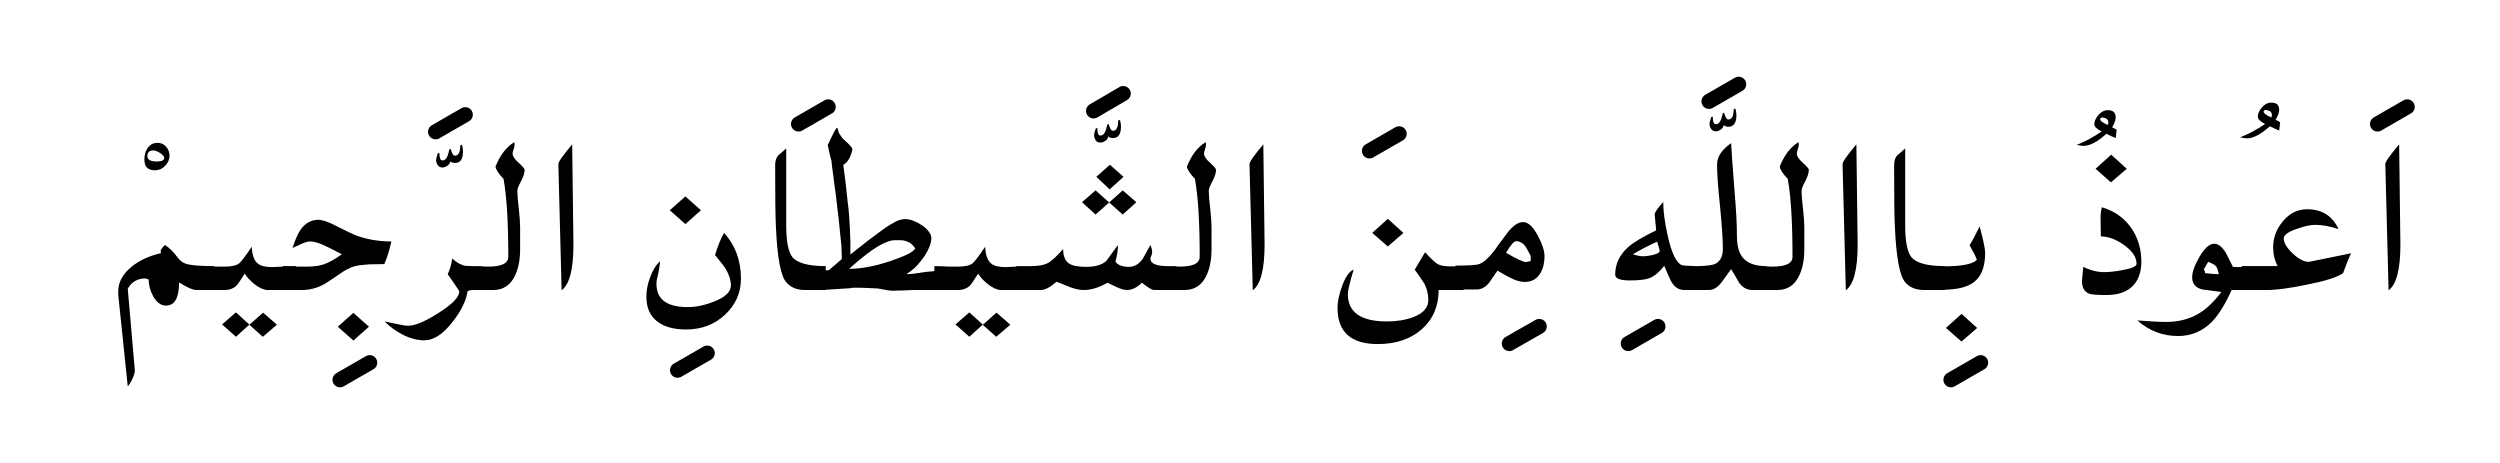 <?xml version="1.0" encoding="UTF-8" standalone="no"?><!DOCTYPE svg PUBLIC "-//W3C//DTD SVG 1.1//EN" "http://www.w3.org/Graphics/SVG/1.1/DTD/svg11.dtd"><svg width="100%" height="100%" viewBox="0 0 497 92" version="1.1" xmlns="http://www.w3.org/2000/svg" xmlns:xlink="http://www.w3.org/1999/xlink" xml:space="preserve" xmlns:serif="http://www.serif.com/" style="fill-rule:evenodd;clip-rule:evenodd;stroke-linecap:round;stroke-linejoin:round;"><g><path d="M66.6,44.8c-1.433,-0.733 -2.533,-1.1 -3.3,-1.1c-1.433,-0 -2.6,0.633 -3.5,1.9c-0.567,0.8 -1.117,2.033 -1.65,3.7c0.6,-0.267 1.183,-0.533 1.75,-0.8c0.7,-0.333 1.317,-0.5 1.85,-0.5c0.733,-0 1.783,0.333 3.15,1c0.067,-0 1.083,0.517 3.05,1.55c-1.4,1 -2.6,1.667 -3.6,2c-0.867,0.3 -1.95,0.45 -3.25,0.45l-2.3,-0l0,-0.1l-2.55,0l-0,0.1c-1.067,0.067 -1.783,0.1 -2.15,0.1c-1.367,-0 -2.333,-0.25 -2.9,-0.75c-0.7,-0.6 -1.083,-1.7 -1.15,-3.3c-1.233,1.833 -2.067,2.933 -2.5,3.3c-0.567,0.433 -1.5,0.65 -2.8,0.65l-1.95,-0c-0.084,-0.005 -0.167,-0.022 -0.25,-0.05l-0,-0.05c-2.733,-0 -4.583,-0.15 -5.55,-0.45c-0.667,-0.2 -1.267,-0.667 -1.8,-1.4c-0.7,-0.967 -1.5,-1.75 -2.4,-2.35c-0.433,0.4 -0.733,0.8 -0.9,1.2c0.133,0.2 0.133,0.35 -0,0.45c-2.2,0.5 -4.083,1.367 -5.65,2.6c-1.833,1.467 -2.75,3.133 -2.75,5l-0,0.6l1.9,18.25c0.333,-0.367 0.65,-0.883 0.95,-1.55c0.333,-0.733 0.483,-1.3 0.45,-1.7l-1.4,-16.15c0.767,-1.367 1.933,-2.05 3.5,-2.05l0.65,0.2c-0,1.067 0.283,2.15 0.85,3.25c0.7,1.3 1.567,1.95 2.6,1.95c1.733,-0 2.6,-1.533 2.6,-4.6c1.6,1 2.75,1.5 3.45,1.5l5.6,-0c1.033,-0 1.867,-0.333 2.5,-1c0.1,-0.1 0.6,-0.85 1.5,-2.25c0.467,0.733 1.117,1.433 1.95,2.1c1,0.767 1.867,1.15 2.6,1.15l6.85,-0c1.467,-0 2.867,-0.35 4.2,-1.05c0.467,-0.233 1.517,-0.917 3.15,-2.05c1.2,-0.867 2.267,-1.417 3.2,-1.65c0.767,-0.167 1.717,-0.283 2.85,-0.35c0.967,-0 1.95,-0.017 2.95,-0.05c0.6,-1.4 1.067,-2.9 1.4,-4.5c-2.4,-0 -4.65,-0.367 -6.75,-1.1c-0.967,-0.367 -2.45,-1.067 -4.45,-2.1Z"/><path d="M386.85,65.2l3.1,2.7l3.1,-2.7l-3.1,-2.8l-3.1,2.8Z"/><path d="M73.35,64.95l-3.1,-2.75l-3.1,2.75l3.1,2.75l3.1,-2.75Z"/><path d="M102.3,28.8l-0.05,-0.55c-1.6,0.967 -2.85,2.6 -3.75,4.9c0.133,0.633 0.667,1.433 1.6,2.4c0.633,3.433 0.95,8.6 0.95,15.5c0,1.333 -1.383,1.983 -4.15,1.95l-1.15,-0.05l0,-0.05l-1.65,0c-0.859,-0.012 -1.376,-0.028 -1.55,-0.05c-0.833,-0.133 -1.717,-0.617 -2.65,-1.45c-0.167,1.2 -0.467,2.233 -0.9,3.1c0.033,0.067 0.45,0.667 1.25,1.8c0.7,1 1.05,1.55 1.05,1.65c0,1.1 -1.367,2.517 -4.1,4.25c-2.667,1.7 -4.667,2.55 -6,2.55c-0.567,0 -1.35,-0.117 -2.35,-0.35c-0.8,-0.167 -1.6,-0.333 -2.4,-0.5c1.033,1.033 2.217,1.9 3.55,2.6c1.5,0.767 2.95,1.15 4.35,1.15c1.867,-0 3.75,-1.233 5.65,-3.7c1.7,-2.167 2.683,-4.183 2.95,-6.05c0.3,-0.167 0.667,-0.25 1.1,-0.25l4,-0c2,-0 3.45,-0.967 4.35,-2.9c0.667,-1.4 1,-3.15 1,-5.25l0,-4.35c0,-0.8 -0.083,-2 -0.25,-3.6c-0.2,-1.6 -0.3,-2.8 -0.3,-3.6c0,-0.4 0.25,-1.05 0.75,-1.95c0.467,-0.9 0.7,-1.65 0.7,-2.25c0,-0.2 -0.4,-0.667 -1.2,-1.4c-0.8,-0.7 -1.2,-1.317 -1.2,-1.85c0,-0.167 0.067,-0.433 0.2,-0.8c0.133,-0.4 0.2,-0.7 0.2,-0.9Z"/><path d="M195.35,64.55l2.7,2.4l2.8,-2.4l-2.75,-2.4l-2.7,2.4l-2.7,-2.45l-2.75,2.4l2.75,2.45l2.65,-2.4Z"/><path d="M55.05,64.55l-2.75,-2.4l-2.7,2.4l-2.7,-2.45l-2.75,2.4l2.75,2.45l2.65,-2.4l2.7,2.4l2.8,-2.4Z"/><path d="M147.3,55.4c0,-3.6 -1.117,-6.633 -3.35,-9.1c-0.633,1.067 -1.233,2.533 -1.8,4.4c1.1,1.333 1.817,2.267 2.15,2.8c0.667,1.133 1,2.217 1,3.25c0,1.267 -1.117,2.333 -3.35,3.2c-1.833,0.733 -3.583,1.1 -5.25,1.1c-4.133,0 -6.2,-1.55 -6.2,-4.65c-0,-0.5 0.133,-1.233 0.4,-2.2c0.2,-1 0.3,-1.75 0.3,-2.25c-0.833,0.767 -1.5,1.867 -2,3.3c-0.467,1.267 -0.7,2.5 -0.7,3.7c-0,2.2 0.717,3.85 2.15,4.95c1.367,1.067 3.283,1.6 5.75,1.6c3.067,0 5.65,-0.983 7.75,-2.95c2.1,-1.967 3.15,-4.35 3.15,-7.15Z"/><path d="M417.85,41.2c-0.2,0.7 -0.283,1.533 -0.25,2.5l0.05,3.3c1.467,0 3,0.567 4.6,1.7c1.667,1.2 2.5,2.45 2.5,3.75c-0,0.5 -0.933,0.917 -2.8,1.25c-1.4,0.267 -2.617,0.4 -3.65,0.4c-1.367,0 -2.75,-0.35 -4.15,-1.05c-0.167,1.7 -0.25,2.633 -0.25,2.8c-0,1.333 0.483,2.183 1.45,2.55c0.5,0.167 1.65,0.25 3.45,0.25c2.267,-0 4,-0.6 5.2,-1.8c1.133,-1.167 1.7,-2.783 1.7,-4.85c0,-2.467 -0.65,-4.667 -1.95,-6.6c-1.433,-2.067 -3.4,-3.467 -5.9,-4.2Z"/><path d="M251.15,28.7c-1.867,2.2 -2.783,3.517 -2.75,3.95l0.65,25.05c1.567,-1.133 2.35,-4.167 2.35,-9.1l-0.25,-19.9Z"/><path d="M113.75,28.7c-1.867,2.2 -2.783,3.517 -2.75,3.95l0.65,25.05c1.567,-1.133 2.35,-4.167 2.35,-9.1l-0.25,-19.9Z"/><path d="M476.95,28.7c-1.867,2.2 -2.783,3.517 -2.75,3.95l0.65,25.05c1.567,-1.133 2.35,-4.167 2.35,-9.1l-0.25,-19.9Z"/><path d="M369.05,28.7c-1.867,2.2 -2.783,3.517 -2.75,3.95l0.65,25.05c1.567,-1.133 2.35,-4.167 2.35,-9.1l-0.25,-19.9Z"/><path d="M376.55,32.8c0,6.367 0.05,10.45 0.15,12.25c0.267,6.133 0.95,9.817 2.05,11.05c0.867,1.033 2.1,1.55 3.7,1.55l4.15,-0l0,-0.05c2.659,-0.064 4.592,-0.564 5.8,-1.5c1.5,-1.133 2.25,-3.083 2.25,-5.85c0,-0.767 -0.367,-2.517 -1.1,-5.25c-0.8,1.667 -1.467,2.917 -2,3.75c0.767,1.333 1.25,2.3 1.45,2.9c-0.782,0.845 -2.916,1.278 -6.4,1.3l0,-0.05c-3.4,0 -5.6,-0.583 -6.6,-1.75c-0.833,-1.033 -1.25,-3.167 -1.25,-6.4l0,-15.25c-0.533,0.5 -1.067,0.967 -1.6,1.4c-0.4,0.467 -0.6,1.1 -0.6,1.9Z"/><path d="M458.65,41.6c-1.933,-0 -3.567,0.833 -4.9,2.5c-1.233,1.533 -1.85,3.2 -1.85,5c-0,1.433 0.3,2.7 0.9,3.8l-7.15,0l-0,0.2c-0.569,0.013 -1.152,-0.004 -1.75,-0.05c-0.467,-0.933 -0.933,-1.867 -1.4,-2.8c-0.767,-1.2 -1.533,-1.8 -2.3,-1.8c-0.967,-0 -1.967,0.9 -3,2.7c-0.933,1.633 -1.4,2.967 -1.4,4c-0,1.267 0.683,2.067 2.05,2.4c1.233,0.167 2.483,0.333 3.75,0.5c-1.5,2 -3.033,3.45 -4.6,4.35c-1.833,1.067 -3.967,1.6 -6.4,1.6c-1.3,-0 -3.2,-0.1 -5.7,-0.3c2.333,2.067 5.033,3.1 8.1,3.1c2.667,0 4.95,-0.983 6.85,-2.95c1.3,-1.4 2.567,-3.467 3.8,-6.2l7.1,-0c1.8,-0 4.4,-0.35 7.8,-1.05c3.733,-0.733 6.15,-1.5 7.25,-2.3c0.733,-2 1.267,-3.317 1.6,-3.95l-8.1,1.65c-0.1,0.033 -0.217,0.05 -0.35,0.05c-0.933,0 -2,-0.567 -3.2,-1.7c-1.167,-1.133 -1.75,-2.117 -1.75,-2.95c-0,-0.667 0.867,-1.3 2.6,-1.9c1.5,-0.533 2.717,-0.8 3.65,-0.8c1.4,-0 2.95,0.283 4.65,0.85c-1.2,-2.633 -3.283,-3.95 -6.25,-3.95Zm-18.1,11.35c0.2,0.233 0.383,0.75 0.55,1.55c-0.767,0 -1.683,-0.067 -2.75,-0.2c-0,-0.367 -0.083,-0.6 -0.25,-0.7c0.3,-0.567 0.6,-1.083 0.9,-1.55c0.833,0.333 1.35,0.633 1.55,0.9Z"/><path d="M239.75,28.8l-0.05,-0.55c-1.6,0.967 -2.85,2.6 -3.75,4.9c0.133,0.633 0.667,1.433 1.6,2.4c0.633,3.433 0.95,8.6 0.95,15.5c0,1.333 -1.383,1.983 -4.15,1.95l-0.55,-0.05l0,-0.05l-1.65,0c-2.3,0 -3.45,-0.5 -3.45,-1.5c0,-0.1 0.067,-0.3 0.2,-0.6c0.1,-0.3 0.15,-0.517 0.15,-0.65c0,-0.433 -0.117,-0.917 -0.35,-1.45c-0.533,0.933 -1.05,1.867 -1.55,2.8c-0.767,1.033 -1.667,1.55 -2.7,1.55c-1.333,0 -2.233,-0.35 -2.7,-1.05c0.333,-1.167 0.5,-2.267 0.5,-3.3c-0.767,1.033 -1.533,2.083 -2.3,3.15c-0.833,0.8 -2.167,1.2 -4,1.2c-1.6,0 -2.733,-0.217 -3.4,-0.65c-0.8,-0.533 -1.2,-1.5 -1.2,-2.9c-1.3,1.5 -2.35,2.45 -3.15,2.85c-0.733,0.367 -1.833,0.55 -3.3,0.55l-2.85,0l0,0.1c-1.067,0.067 -1.783,0.1 -2.15,0.1c-1.367,-0 -2.333,-0.25 -2.9,-0.75c-0.7,-0.6 -1.083,-1.7 -1.15,-3.3c-1.233,1.833 -2.067,2.933 -2.5,3.3c-0.567,0.433 -1.5,0.65 -2.8,0.65l-1.95,-0c-1.067,-0.067 -2.017,-0.1 -2.85,-0.1l0,1l-1.65,0.15c-1.8,0.3 -3.1,0.45 -3.9,0.45c0.733,-0.467 1.417,-1.017 2.05,-1.65c0.6,-0.667 1.117,-1.317 1.55,-1.95c0.433,-0.667 0.767,-1.3 1,-1.9c0.233,-0.633 0.35,-1.183 0.35,-1.65c0,-0.467 -0.183,-0.917 -0.55,-1.35c-0.333,-0.467 -0.767,-0.867 -1.3,-1.2c-0.533,-0.367 -1.1,-0.667 -1.7,-0.9c-0.6,-0.233 -1.133,-0.35 -1.6,-0.35c-0.267,0 -0.533,0.033 -0.8,0.1c-0.267,0.033 -0.583,0.133 -0.95,0.3c-0.333,0.167 -0.75,0.4 -1.25,0.7c-0.5,0.3 -1.117,0.717 -1.85,1.25c-0.7,0.5 -1.55,1.133 -2.55,1.9c-1,0.767 -2.183,1.7 -3.55,2.8l0,-2.75c-0.033,-0.867 -0.067,-1.7 -0.1,-2.5c-0.033,-0.833 -0.083,-1.683 -0.15,-2.55c-0.067,-0.867 -0.167,-1.8 -0.3,-2.8c-0.1,-0.967 -0.217,-2.05 -0.35,-3.25c-0.133,-1.2 -0.3,-2.533 -0.5,-4c0.267,-0.133 0.517,-0.333 0.75,-0.6c0.2,-0.267 0.383,-0.55 0.55,-0.85c0.133,-0.333 0.25,-0.65 0.35,-0.95c0.1,-0.3 0.15,-0.533 0.15,-0.7c-0.033,-0.267 -0.433,-0.75 -1.2,-1.45c-0.267,-0.233 -0.5,-0.45 -0.7,-0.65c-0.2,-0.233 -0.367,-0.467 -0.5,-0.7c-0.167,-0.2 -0.283,-0.417 -0.35,-0.65c-0.1,-0.267 -0.167,-0.533 -0.2,-0.8c-0.067,-0 -0.133,0.033 -0.2,0.1c-0.1,0.067 -0.217,0.233 -0.35,0.5c-0.133,0.233 -0.317,0.583 -0.55,1.05c-0.2,0.433 -0.483,1.033 -0.85,1.8c0.133,0.667 0.25,1.2 0.35,1.6c0.1,0.433 0.183,0.767 0.25,1c0.067,0.233 0.117,0.417 0.15,0.55c0.006,0.185 0.039,0.535 0.1,1.05c0.067,0.567 0.167,1.3 0.3,2.2c0.1,0.9 0.233,1.9 0.4,3c0.133,1.1 0.267,2.25 0.4,3.45c0.167,1.2 0.3,2.383 0.4,3.55c0.133,1.167 0.25,2.3 0.35,3.4c0.067,1.067 0.1,2.017 0.1,2.85l-2.55,2.2l-0.65,0.05l0,-0.85c-3.4,-0 -5.6,-0.583 -6.6,-1.75c-0.833,-1.033 -1.25,-3.167 -1.25,-6.4l0,-15.25c-0.533,0.5 -1.067,0.967 -1.6,1.4c-0.4,0.467 -0.6,1.1 -0.6,1.9c0,6.367 0.05,10.45 0.15,12.25c0.267,6.133 0.95,9.817 2.05,11.05c0.867,1.033 2.1,1.55 3.7,1.55l4.15,-0l-0,-0.05l4.8,-0.3c0.267,-0.067 0.55,-0.1 0.85,-0.1l1.1,-0c0.433,-0 0.933,0.017 1.5,0.05c0.567,0.033 1.283,0.067 2.15,0.1c0.8,0.167 1.433,0.283 1.9,0.35c0.433,0.067 0.867,0.1 1.3,0.1c0.2,0 0.433,-0.017 0.7,-0.05l0.85,-0c0.3,-0.033 0.65,-0.05 1.05,-0.05c0.367,-0.033 0.817,-0.05 1.35,-0.05l8.75,-0c1.033,-0 1.867,-0.333 2.5,-1c0.1,-0.1 0.6,-0.85 1.5,-2.25c0.467,0.733 1.117,1.433 1.95,2.1c1,0.767 1.867,1.15 2.6,1.15l7.95,-0c0.8,-0 1.833,-0.55 3.1,-1.65c0.867,0.367 1.733,0.717 2.6,1.05c1.033,0.4 1.95,0.6 2.75,0.6c1.533,-0 3.117,-0.483 4.75,-1.45c0.633,0.3 1.267,0.6 1.9,0.9c0.8,0.367 1.467,0.55 2,0.55c1,-0 1.983,-0.483 2.95,-1.45c1.233,0.967 2.033,1.45 2.4,1.45l6.1,-0c2,-0 3.45,-0.967 4.35,-2.9c0.667,-1.4 1,-3.15 1,-5.25l0,-4.35c0,-0.8 -0.083,-2 -0.25,-3.6c-0.2,-1.6 -0.3,-2.8 -0.3,-3.6c0,-0.4 0.25,-1.05 0.75,-1.95c0.467,-0.9 0.7,-1.65 0.7,-2.25c0,-0.2 -0.4,-0.667 -1.2,-1.4c-0.8,-0.7 -1.2,-1.317 -1.2,-1.85c0,-0.167 0.067,-0.433 0.2,-0.8c0.133,-0.4 0.2,-0.7 0.2,-0.9Zm-59.2,19.3c0.5,0.2 0.967,0.633 1.4,1.3c-0.4,0.7 -2.05,1.533 -4.95,2.5c-1.567,0.533 -3.017,0.917 -4.35,1.15c-1.367,0.267 -2.65,0.4 -3.85,0.4c1.167,-1.067 2.233,-1.967 3.2,-2.7c0.933,-0.733 1.767,-1.317 2.5,-1.75c0.733,-0.433 1.383,-0.75 1.95,-0.95c0.533,-0.2 1.017,-0.3 1.45,-0.3l1.05,0c0.567,0 1.1,0.117 1.6,0.35Z"/><path d="M269.1,53.6c-0.9,0.367 -1.683,1.517 -2.35,3.45c-0.567,1.567 -0.85,2.95 -0.85,4.15c0,4.8 2.667,7.2 8,7.2c3.6,-0 6.517,-0.983 8.75,-2.95c2.233,-1.967 3.35,-4.567 3.35,-7.8l4.95,-0l0,-0.1l2.6,0c0.933,0 1.767,-0.45 2.5,-1.35c0.567,-0.8 1.117,-1.6 1.65,-2.4c1.533,0.9 2.4,1.383 2.6,1.45c1.033,0.533 1.983,0.8 2.85,0.8c1.333,0 2.35,-0.567 3.05,-1.7c0.567,-0.933 0.85,-2.067 0.85,-3.4c-0,-1.067 -0.433,-2.417 -1.3,-4.05c-0.967,-1.833 -1.95,-2.75 -2.95,-2.75c-0.933,0 -1.933,0.65 -3,1.95c-0.933,1.233 -1.85,2.483 -2.75,3.75c-1.133,1.467 -2.133,2.35 -3,2.65c-0.533,0.2 -2.1,0.3 -4.7,0.3l-0,0.15l-1.05,-0c-1.133,-0 -1.967,-0.15 -2.5,-0.45c-0.5,-0.3 -1.333,-1.083 -2.5,-2.35l-2.05,3.45c1.033,1.467 1.683,2.417 1.95,2.85c0.5,1.033 0.75,2.1 0.75,3.2c-0,1.5 -1,2.633 -3,3.4c-1.533,0.567 -3.283,0.85 -5.25,0.85c-5.167,-0 -7.75,-1.817 -7.75,-5.45c-0,-0.667 0.383,-2.283 1.15,-4.85Zm35.2,-2.75l0,1.05c-0.6,0.133 -0.917,0.2 -0.95,0.2c-0.533,-0 -1.85,-0.617 -3.95,-1.85c0.9,-1.533 1.567,-2.3 2,-2.3c0.8,-0 1.467,0.417 2,1.25c0.167,0.267 0.467,0.817 0.9,1.65Z"/><path d="M357.6,28.8l-0.05,-0.55c-1.6,0.967 -2.85,2.6 -3.75,4.9c0.133,0.633 0.667,1.433 1.6,2.4c0.633,3.433 0.95,8.6 0.95,15.5c0,1.333 -1.383,1.983 -4.15,1.95l-1.1,-0.05l0,-0.05c-2.133,0 -3.667,-0.55 -4.6,-1.65c-0.8,-0.933 -1.2,-2.4 -1.2,-4.4c0,-2.3 -0.167,-5.367 -0.5,-9.2c-0.367,-4.633 -0.583,-7.7 -0.65,-9.2c-1.867,1.3 -2.8,2.717 -2.8,4.25c0,1.833 0.2,4.633 0.6,8.4c0.367,3.733 0.55,6.533 0.55,8.4c-0,1.5 -0.533,2.5 -1.6,3c-0.607,0.231 -1.691,0.365 -3.25,0.4l-0.35,0c-1.688,-0.032 -2.671,-0.098 -2.95,-0.2c-1.1,-0.433 -2.033,-2.367 -2.8,-5.8c-0.6,-2.667 -0.9,-4.917 -0.9,-6.75c-1.167,1.3 -1.733,2.133 -1.7,2.5l0.3,3.15c-2.6,1.233 -4.467,2.35 -5.6,3.35c-1.7,1.533 -2.55,3.35 -2.55,5.45c0,0.767 0.967,1.15 2.9,1.15c1.8,0 3.1,-0.15 3.9,-0.45c0.967,-0.367 1.95,-1.183 2.95,-2.45c0.433,1.033 0.883,2.05 1.35,3.05c0.667,1.167 1.533,1.75 2.6,1.75l4.95,-0c0.9,-0 1.75,-0.533 2.55,-1.6c1.2,-1.667 1.817,-2.517 1.85,-2.55c0.533,0.867 1.05,1.75 1.55,2.65c0.7,1 1.583,1.5 2.65,1.5l5,-0c2,-0 3.45,-0.967 4.35,-2.9c0.667,-1.4 1,-3.15 1,-5.25l-0,-4.35c-0,-0.8 -0.083,-2 -0.25,-3.6c-0.2,-1.6 -0.3,-2.8 -0.3,-3.6c-0,-0.4 0.25,-1.05 0.75,-1.95c0.467,-0.9 0.7,-1.65 0.7,-2.25c0,-0.2 -0.4,-0.667 -1.2,-1.4c-0.8,-0.7 -1.2,-1.317 -1.2,-1.85c-0,-0.167 0.067,-0.433 0.2,-0.8c0.133,-0.4 0.2,-0.7 0.2,-0.9Zm-27.65,21.1c-0,0.3 -0.467,0.567 -1.4,0.8c-0.8,0.167 -1.433,0.25 -1.9,0.25c-0.5,0 -1.183,-0.133 -2.05,-0.4c1.767,-1.033 3.383,-1.867 4.85,-2.5c0.333,1.067 0.5,1.683 0.5,1.85Z"/><path d="M272.8,46.3l3.1,2.7l3.1,-2.7l-3.1,-2.8l-3.1,2.8Z"/><path d="M136.25,44.55l3.1,-2.75l-3.1,-2.75l-3.1,2.75l3.1,2.75Z"/><path d="M217.8,37.85l-2.7,2.35l2.7,2.45l2.7,-2.4l-2.7,-2.4Z"/><path d="M225.9,40.2l-2.7,-2.35l-2.7,2.4l2.7,2.4l2.7,-2.45Z"/><path d="M220.6,37.65l2.75,-2.5l-2.7,-2.4l-2.7,2.4l2.65,2.5Z"/><path d="M416.6,33.55l3.05,2.7l3.15,-2.7l-3.1,-2.8l-3.1,2.8Z"/><path d="M87.95,31.9c-0.4,0 -0.6,-0.5 -0.6,-1.5l-0.3,0.05c-0.233,0.7 -0.35,1.133 -0.35,1.3c-0,0.4 0.1,0.75 0.3,1.05c0.2,0.333 0.517,0.5 0.95,0.5c0.333,0 0.667,-0.117 1,-0.35c0.333,-0.233 0.517,-0.517 0.55,-0.85c0.3,0.2 0.617,0.3 0.95,0.3c1.067,0 1.6,-0.767 1.6,-2.3c0,-0.4 -0.067,-0.833 -0.2,-1.3l-0.35,0.1c-0,1.367 -0.35,2.05 -1.05,2.05c-0.333,-0 -0.617,-0.45 -0.85,-1.35l-0.25,0.1c-0.167,0.667 -0.3,1.117 -0.4,1.35c-0.233,0.567 -0.567,0.85 -1,0.85Z"/><path d="M29.3,29.5c-0.4,0.6 -0.6,1.333 -0.6,2.2c0,1.433 0.683,2.15 2.05,2.15c0.833,-0 1.533,-0.3 2.1,-0.9c0.567,-0.6 0.85,-1.267 0.85,-2c0,-0.633 -0.2,-1.2 -0.6,-1.7c-0.467,-0.567 -1.05,-0.85 -1.75,-0.85c-0.9,0 -1.583,0.367 -2.05,1.1Zm1.2,0.4c0.333,0 0.767,0.167 1.3,0.5c0.567,0.367 0.85,0.7 0.85,1c0,0.467 -0.5,0.7 -1.5,0.7c-1.233,-0 -1.85,-0.35 -1.85,-1.05c0,-0.767 0.4,-1.15 1.2,-1.15Z"/><path d="M221.25,27.45c1.067,-0 1.6,-0.767 1.6,-2.3c0,-0.4 -0.067,-0.833 -0.2,-1.3l-0.35,0.1c0,1.367 -0.35,2.05 -1.05,2.05c-0.333,0 -0.617,-0.45 -0.85,-1.35l-0.25,0.1c-0.167,0.667 -0.3,1.117 -0.4,1.35c-0.233,0.567 -0.567,0.85 -1,0.85c-0.4,-0 -0.6,-0.5 -0.6,-1.5l-0.3,0.05c-0.233,0.7 -0.35,1.133 -0.35,1.3c0,0.4 0.1,0.75 0.3,1.05c0.2,0.333 0.517,0.5 0.95,0.5c0.333,-0 0.667,-0.117 1,-0.35c0.333,-0.233 0.517,-0.517 0.55,-0.85c0.3,0.2 0.617,0.3 0.95,0.3Z"/><path d="M345,21.6l-0.35,0.1c0,1.367 -0.35,2.05 -1.05,2.05c-0.333,-0 -0.617,-0.45 -0.85,-1.35l-0.25,0.1c-0.167,0.667 -0.3,1.117 -0.4,1.35c-0.233,0.567 -0.567,0.85 -1,0.85c-0.4,-0 -0.6,-0.5 -0.6,-1.5l-0.3,0.05c-0.233,0.7 -0.35,1.133 -0.35,1.3c0,0.4 0.1,0.75 0.3,1.05c0.2,0.333 0.517,0.5 0.95,0.5c0.333,-0 0.667,-0.117 1,-0.35c0.333,-0.233 0.517,-0.517 0.55,-0.85c0.3,0.2 0.617,0.3 0.95,0.3c1.067,-0 1.6,-0.767 1.6,-2.3c0,-0.4 -0.067,-0.833 -0.2,-1.3Z"/><path d="M420.8,25.8c-0.4,-0.233 -0.7,-0.4 -0.9,-0.5c0.467,-0.8 0.7,-1.45 0.7,-1.95c0,-0.967 -0.517,-1.45 -1.55,-1.45c-0.733,0 -1.383,0.35 -1.95,1.05c-0.5,0.6 -0.75,1.183 -0.75,1.75c0,0.467 0.483,0.95 1.45,1.45c-1.733,1.167 -3.383,2.05 -4.95,2.65c0.567,0.133 1.017,0.2 1.35,0.2c1.267,0 2.783,-0.8 4.55,-2.4c0.733,0.367 1.35,0.65 1.85,0.85l0.2,-1.65Zm-1.65,-1.45c-0,0.133 -0.033,0.3 -0.1,0.5c-1.033,-0.433 -1.55,-0.833 -1.55,-1.2c0.067,-0.167 0.217,-0.267 0.45,-0.3c0.8,0.1 1.2,0.433 1.2,1Z"/><path d="M448.85,23.2c0,0.467 0.483,0.95 1.45,1.45c-1.733,1.167 -3.383,2.05 -4.95,2.65c0.567,0.133 1.017,0.2 1.35,0.2c1.267,0 2.783,-0.8 4.55,-2.4c0.733,0.367 1.35,0.65 1.85,0.85l0.2,-1.65c-0.4,-0.233 -0.7,-0.4 -0.9,-0.5c0.467,-0.8 0.7,-1.45 0.7,-1.95c-0,-0.967 -0.517,-1.45 -1.55,-1.45c-0.733,0 -1.383,0.35 -1.95,1.05c-0.5,0.6 -0.75,1.183 -0.75,1.75Zm2.8,-0.35c-0,0.133 -0.033,0.3 -0.1,0.5c-1.033,-0.433 -1.55,-0.833 -1.55,-1.2c0.067,-0.167 0.217,-0.267 0.45,-0.3c0.8,0.1 1.2,0.433 1.2,1Z"/><path id="Layer0_0_1_STROKES" d="M345.65,16.75l-5.9,3.4m-10.15,44.75l-5.9,3.4m-45.55,-41.7l-5.9,3.4m33.75,34.9l-5.95,3.4m-59.25,85.65l-6.3,3.55m71.25,-8.25l-6.3,3.55m179.1,-131.55l-5.9,3.4m-78.9,47.45l-5.9,3.4m-164.55,-56.9l-5.9,3.45m-52.75,-0.8l-5.9,3.4m-66.25,-1.85l-5.9,3.4m54,44l-5.9,3.4m-16.95,83.1l-6.3,3.5m-37.95,-88.1l-5.9,3.4m102.45,134.05l-6.3,3.5m-71.7,-8.6l-6.3,3.5m91.55,142.1l-6.25,3.75m-19.55,48.95l-6.2,3.75m312.4,-197.35l-6.35,3.5m-89.25,-6.65l-6.3,3.55m-67.2,-7.85l-6.3,3.55m-36.6,141.45l-6.2,3.75m65.75,6.3l-6.2,3.75m30.65,-4.2l-6.2,3.8m36,-3.35l-6.25,3.75" style="fill:none;fill-rule:nonzero;stroke:#000;stroke-width:3px;"/></g></svg>
